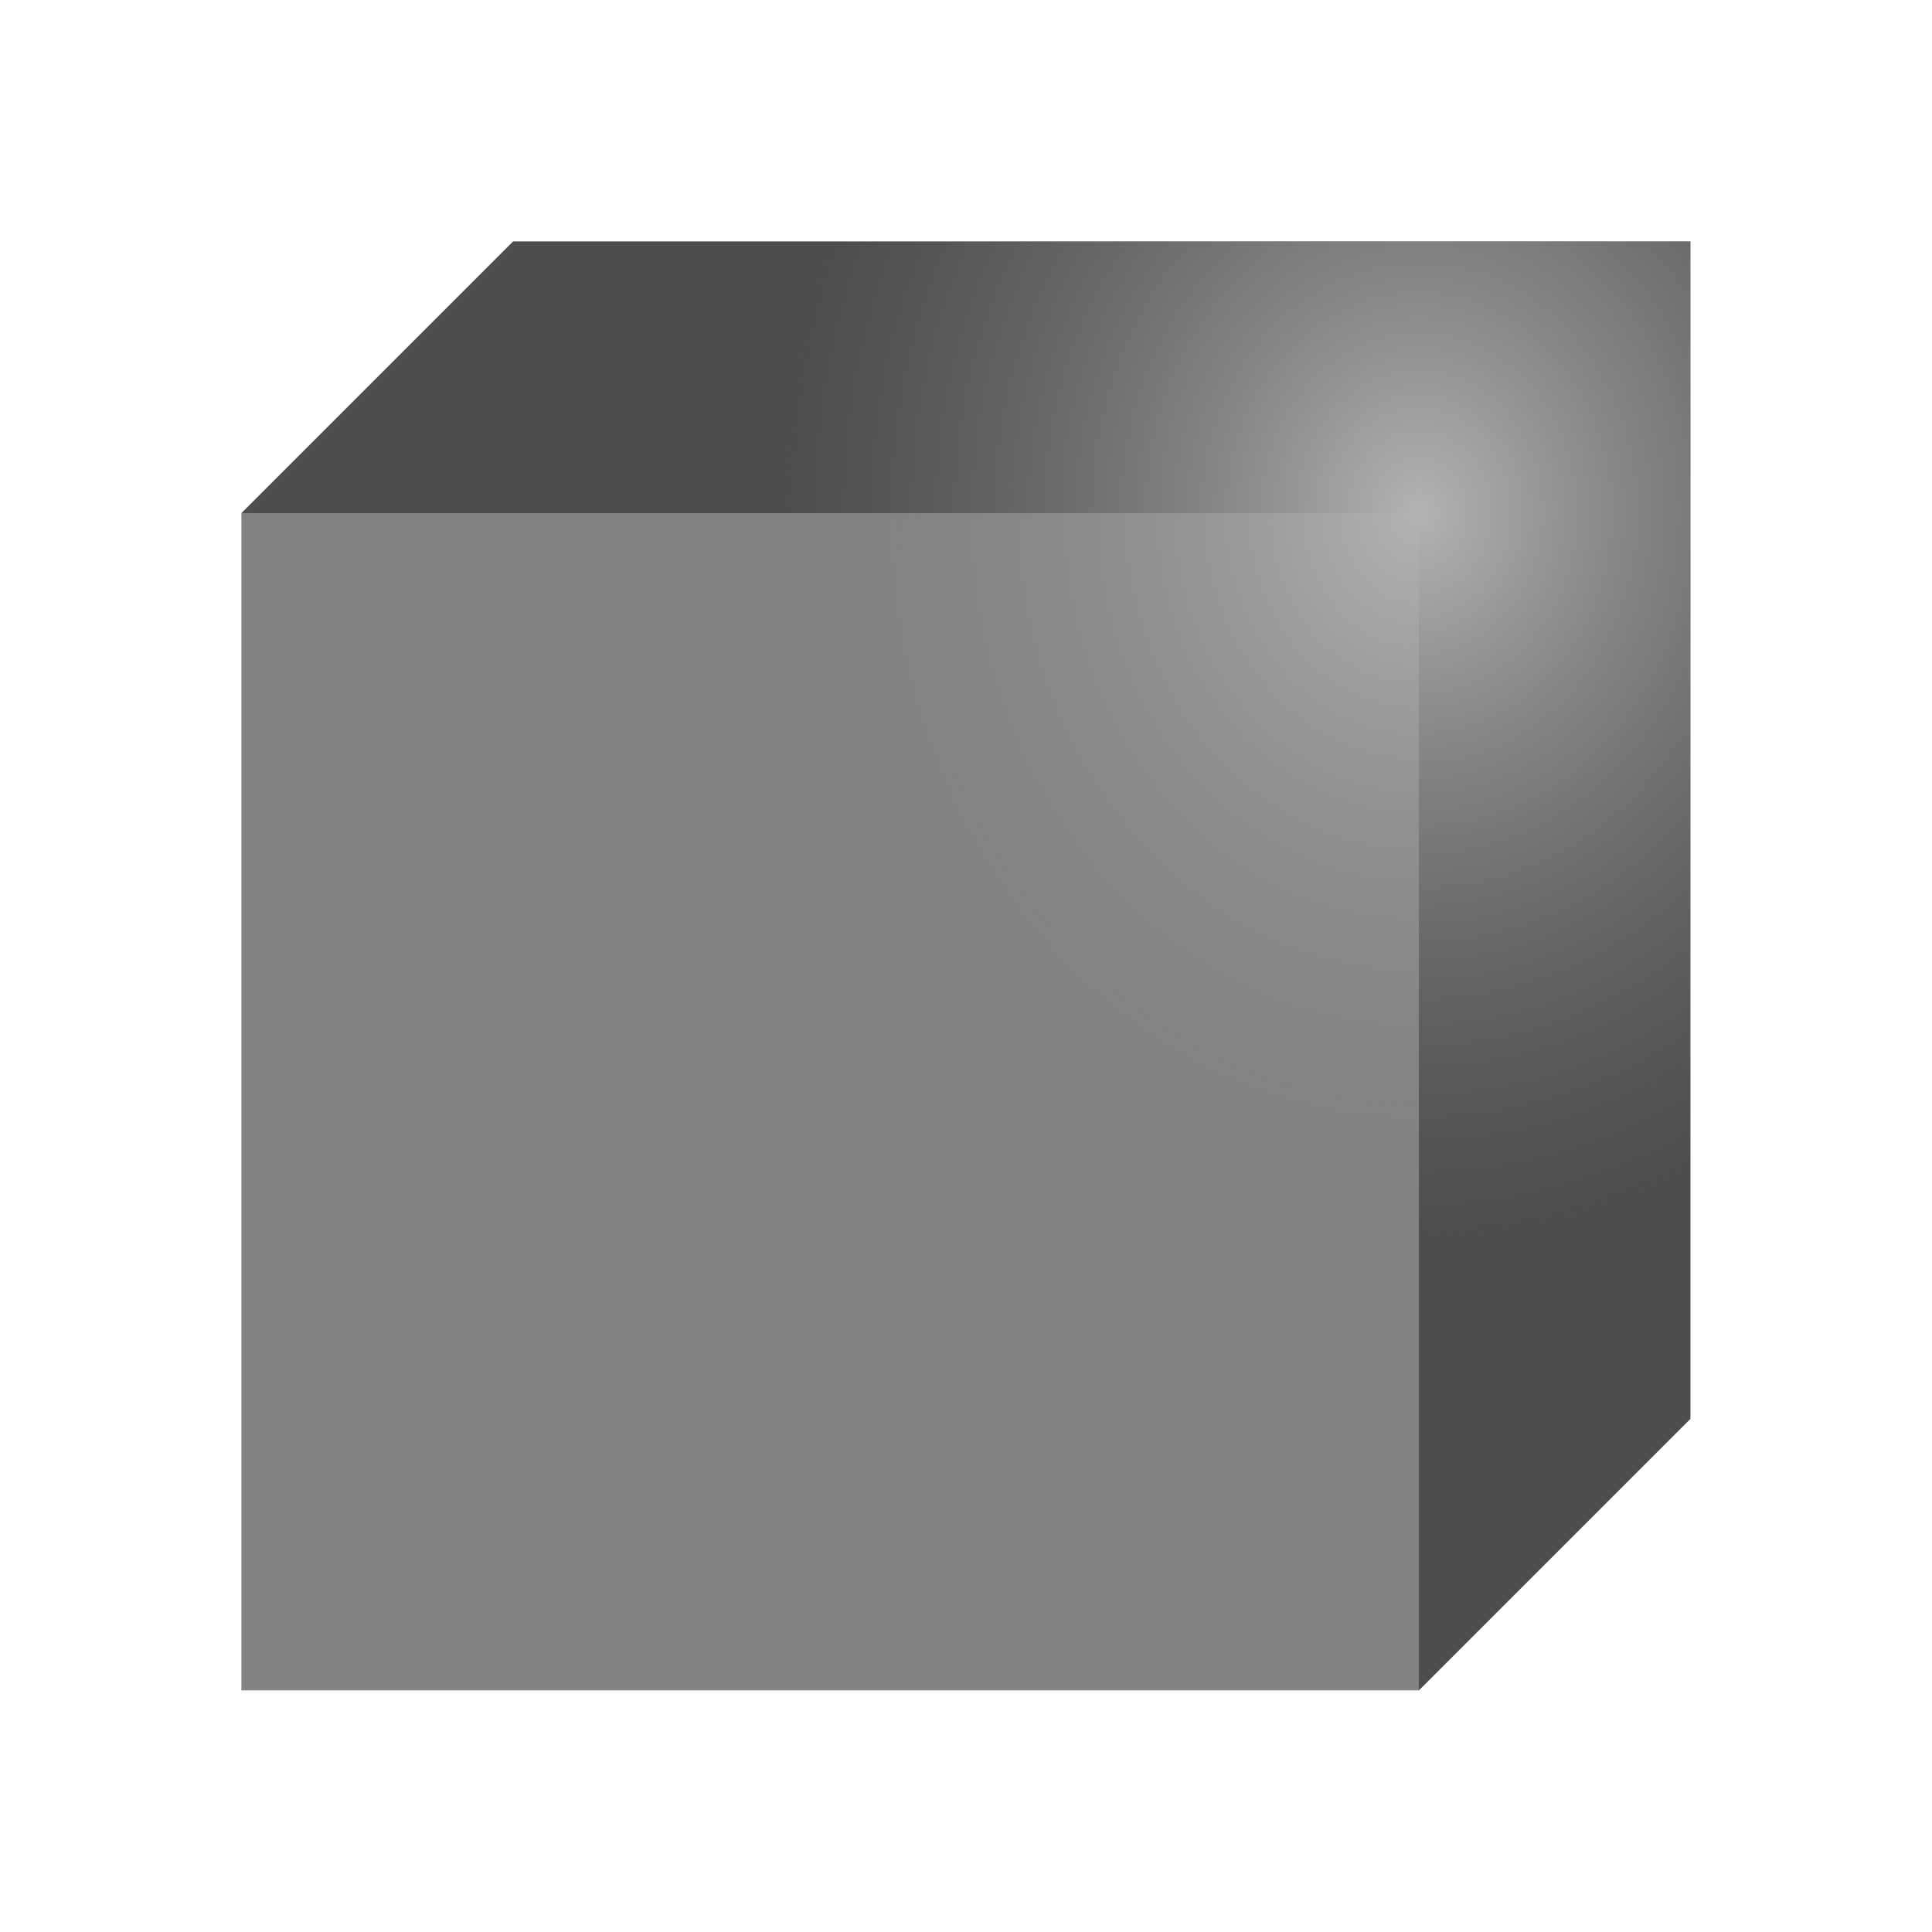 <svg height="16" width="16" xmlns="http://www.w3.org/2000/svg" xmlns:xlink="http://www.w3.org/1999/xlink"><radialGradient id="a" cx="29.426" cy="6.828" gradientTransform="matrix(-.656 -0 0 -.75 31.061 9.371)" gradientUnits="userSpaceOnUse" r="8"><stop offset="0" stop-color="#b3b3b3"/><stop offset="1" stop-color="#4d4d4d" stop-opacity=".471"/></radialGradient><g transform="matrix(.75 0 0 .75 -315.786 -395.343)"><path d="m423.714 532.791h13v13h-13z" fill="#b3b3b3" fill-rule="evenodd"/><path d="m436.714 545.791 3-3v-13h-13l-3 3h13z" fill="#4d4d4d"/><path d="m4.25 2-2.25 2.25v9.75h9.75l2.25-2.25v-9.75z" fill="url(#a)" fill-rule="evenodd" transform="matrix(1.333 0 0 1.333 421.048 527.124)"/></g></svg>